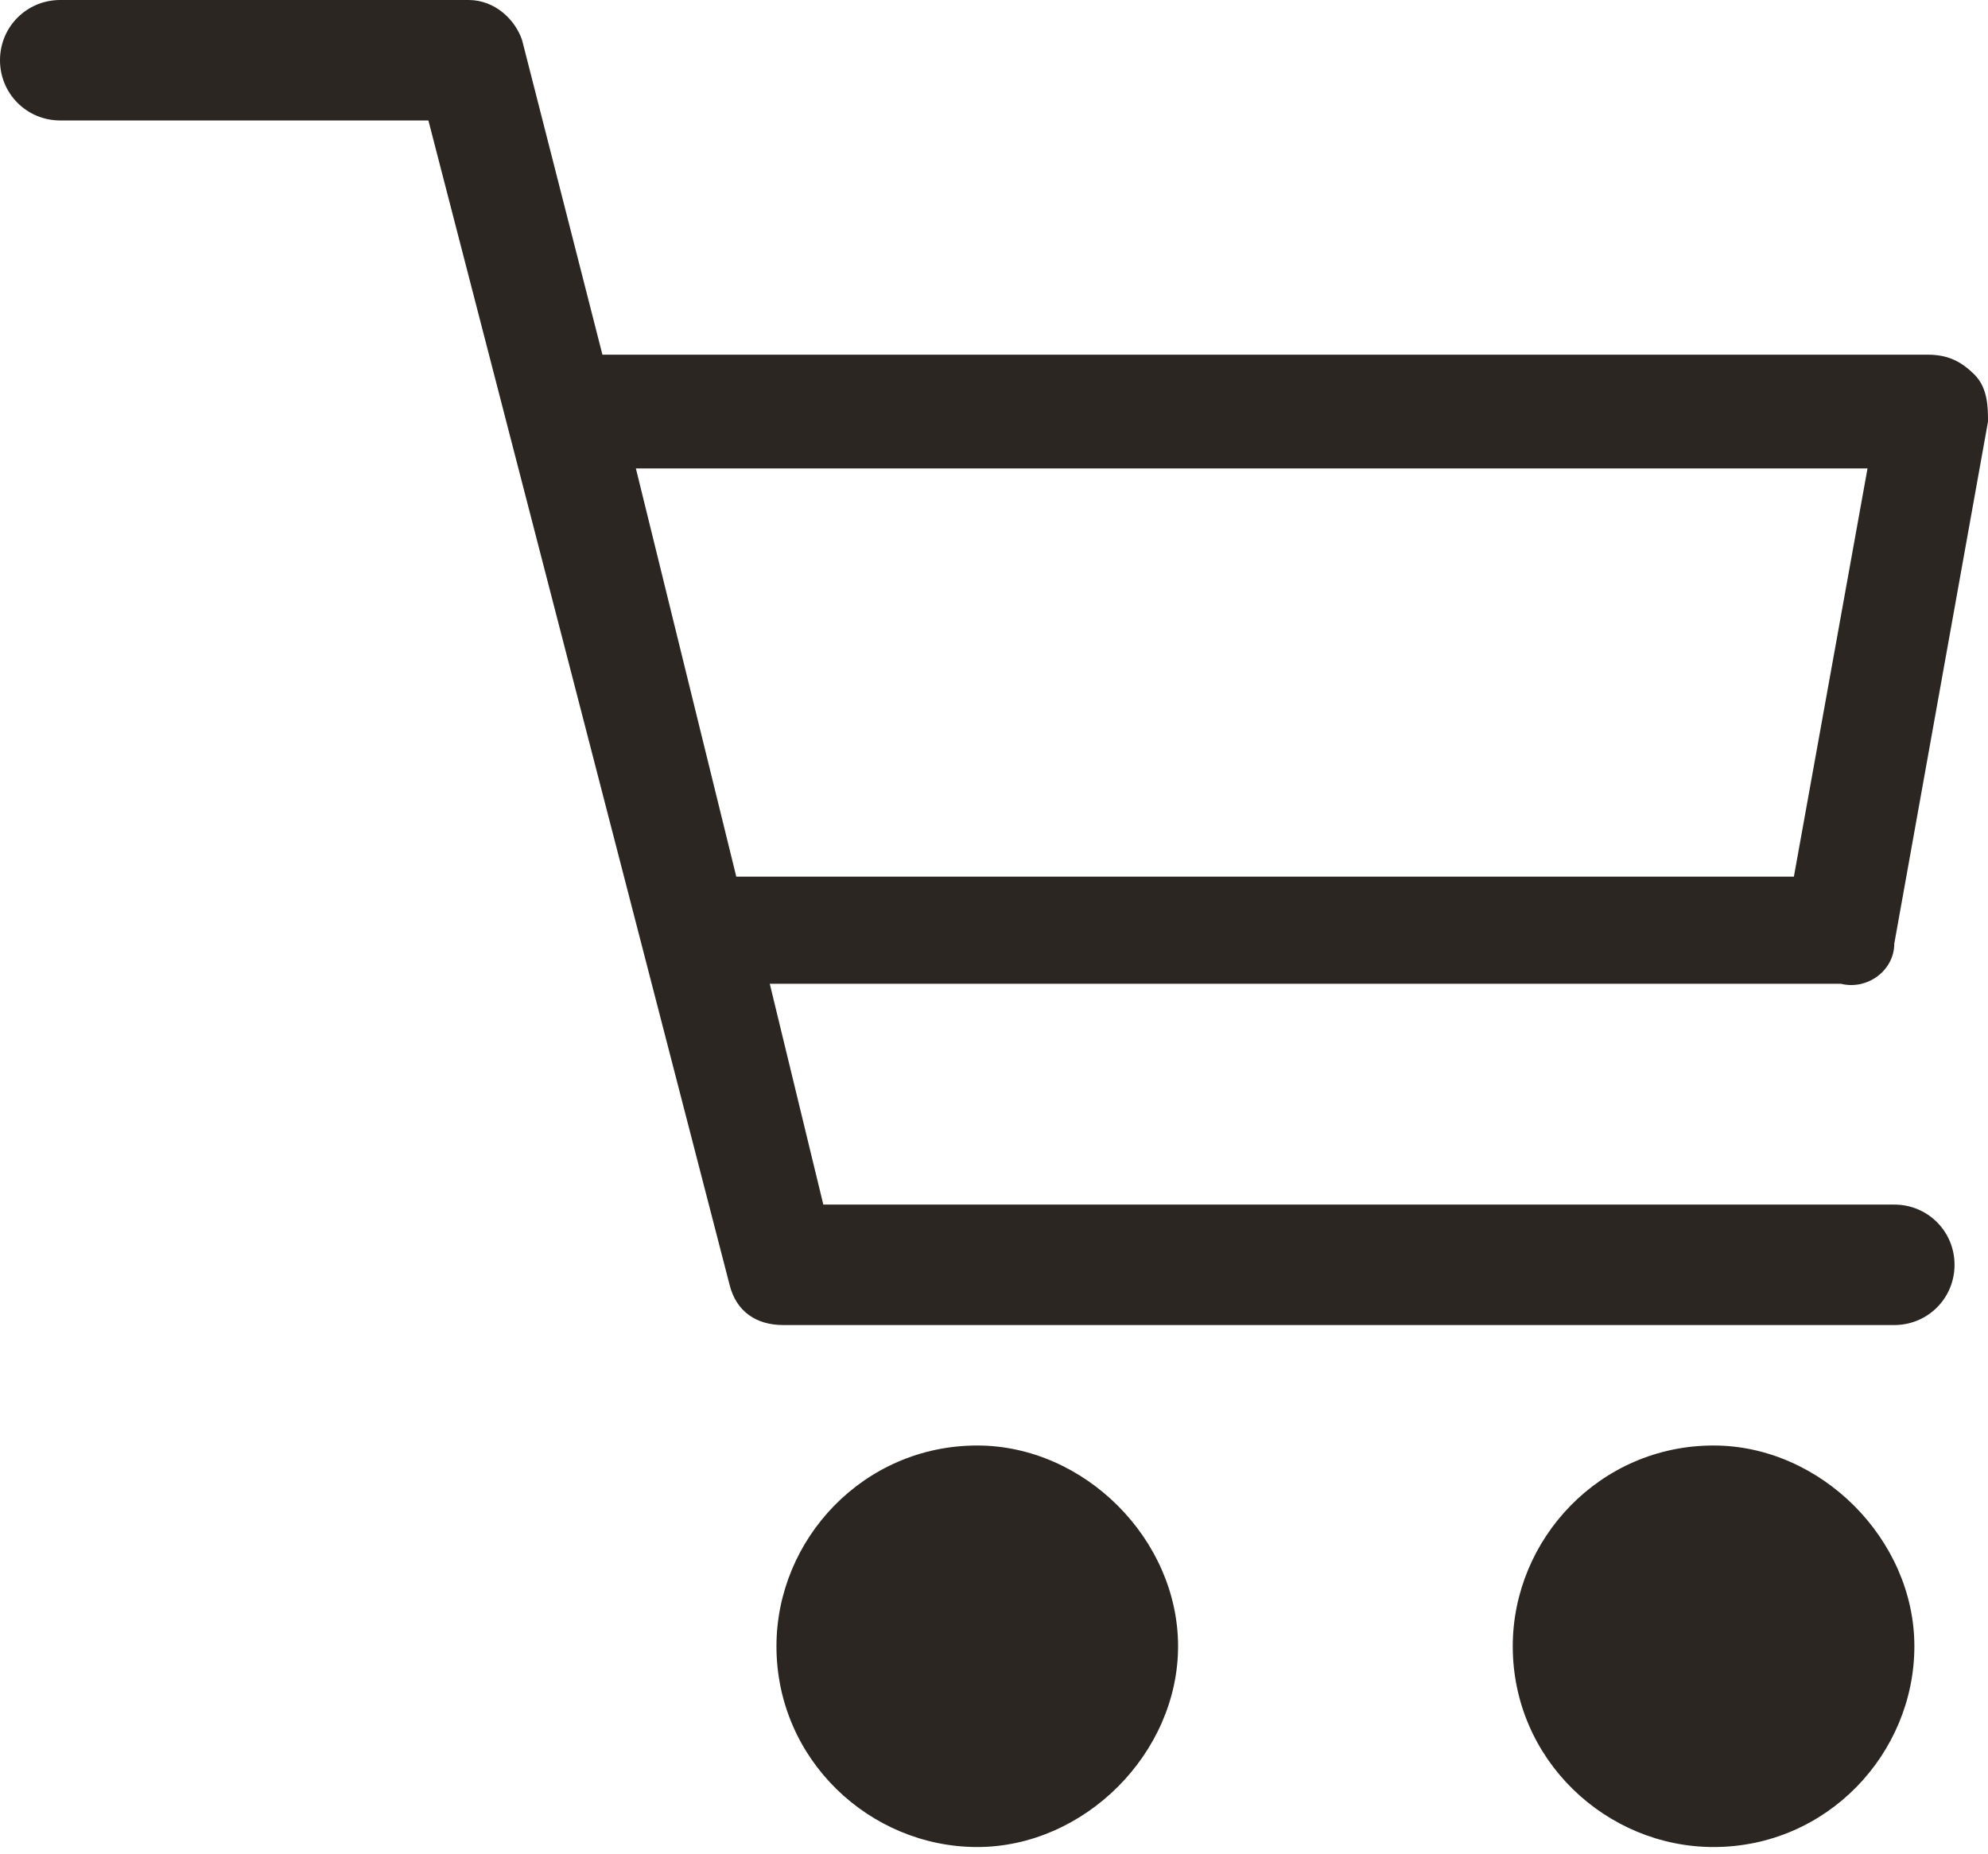 <?xml version="1.0" encoding="utf-8"?>
<!-- Generator: Adobe Illustrator 25.4.0, SVG Export Plug-In . SVG Version: 6.00 Build 0)  -->
<svg version="1.1" id="Capa_1" xmlns="http://www.w3.org/2000/svg" xmlns:xlink="http://www.w3.org/1999/xlink" x="0px" y="0px"
	 viewBox="0 0 29.7 27.7" style="enable-background:new 0 0 29.7 27.7;" xml:space="preserve">
<style type="text/css">
	.st0{display:none;}
	.st1{display:inline;fill:#7C7C7C;stroke:#1D1D1B;stroke-miterlimit:10;}
	.st2{display:inline;}
	.st3{fill:#2B2622;}
	.st4{fill:#FF5959;}
	.st5{fill:#FFFFFF;}
	.st6{fill:none;stroke:#2B2622;stroke-width:1.5;stroke-linecap:round;stroke-linejoin:round;stroke-miterlimit:10;}
	.st7{fill:#64605D;}
	.st8{fill:#FF5A5D;}
	.st9{fill:none;stroke:#F9F9F9;stroke-miterlimit:10;}
	.st10{fill:none;stroke:#BAB7B5;stroke-miterlimit:10;}
	.st11{fill:none;stroke:#FF5A5D;stroke-width:2;stroke-linecap:round;stroke-linejoin:round;stroke-miterlimit:10;}
	.st12{fill:#BDBDBC;}
	.st13{fill:#2E2925;}
	.st14{clip-path:url(#SVGID_00000163781185701195810850000011984000334161417902_);}
	.st15{clip-path:url(#SVGID_00000036244365091371757640000001552211669427732106_);}
</style>
<g>
	<path class="st3" d="M28.3,14.1l1.4-7.8c0-0.2,0-0.5-0.2-0.7c-0.2-0.2-0.4-0.3-0.7-0.3H9L7.8,0.6C7.7,0.3,7.4,0,7,0H0.9
		C0.4,0,0,0.4,0,0.9c0,0.5,0.4,0.9,0.9,0.9h5.5l4.5,17.4c0.1,0.4,0.4,0.6,0.8,0.6h16.6c0.5,0,0.9-0.4,0.9-0.9s-0.4-0.9-0.9-0.9H12.3
		l-0.8-3.3h16C27.9,14.8,28.3,14.5,28.3,14.1 M11,13.1L9.5,7h18.4l-1.1,6.1H11z"/>
	<path class="st3" d="M25.6,21.6c-1.7,0-3,1.4-3,3c0,1.7,1.4,3,3,3c1.7,0,3-1.4,3-3C28.6,23,27.2,21.6,25.6,21.6"/>
	<path class="st3" d="M14.6,21.6c-1.7,0-3,1.4-3,3c0,1.7,1.4,3,3,3s3-1.4,3-3C17.6,23,16.2,21.6,14.6,21.6"/>
</g>
</svg>
